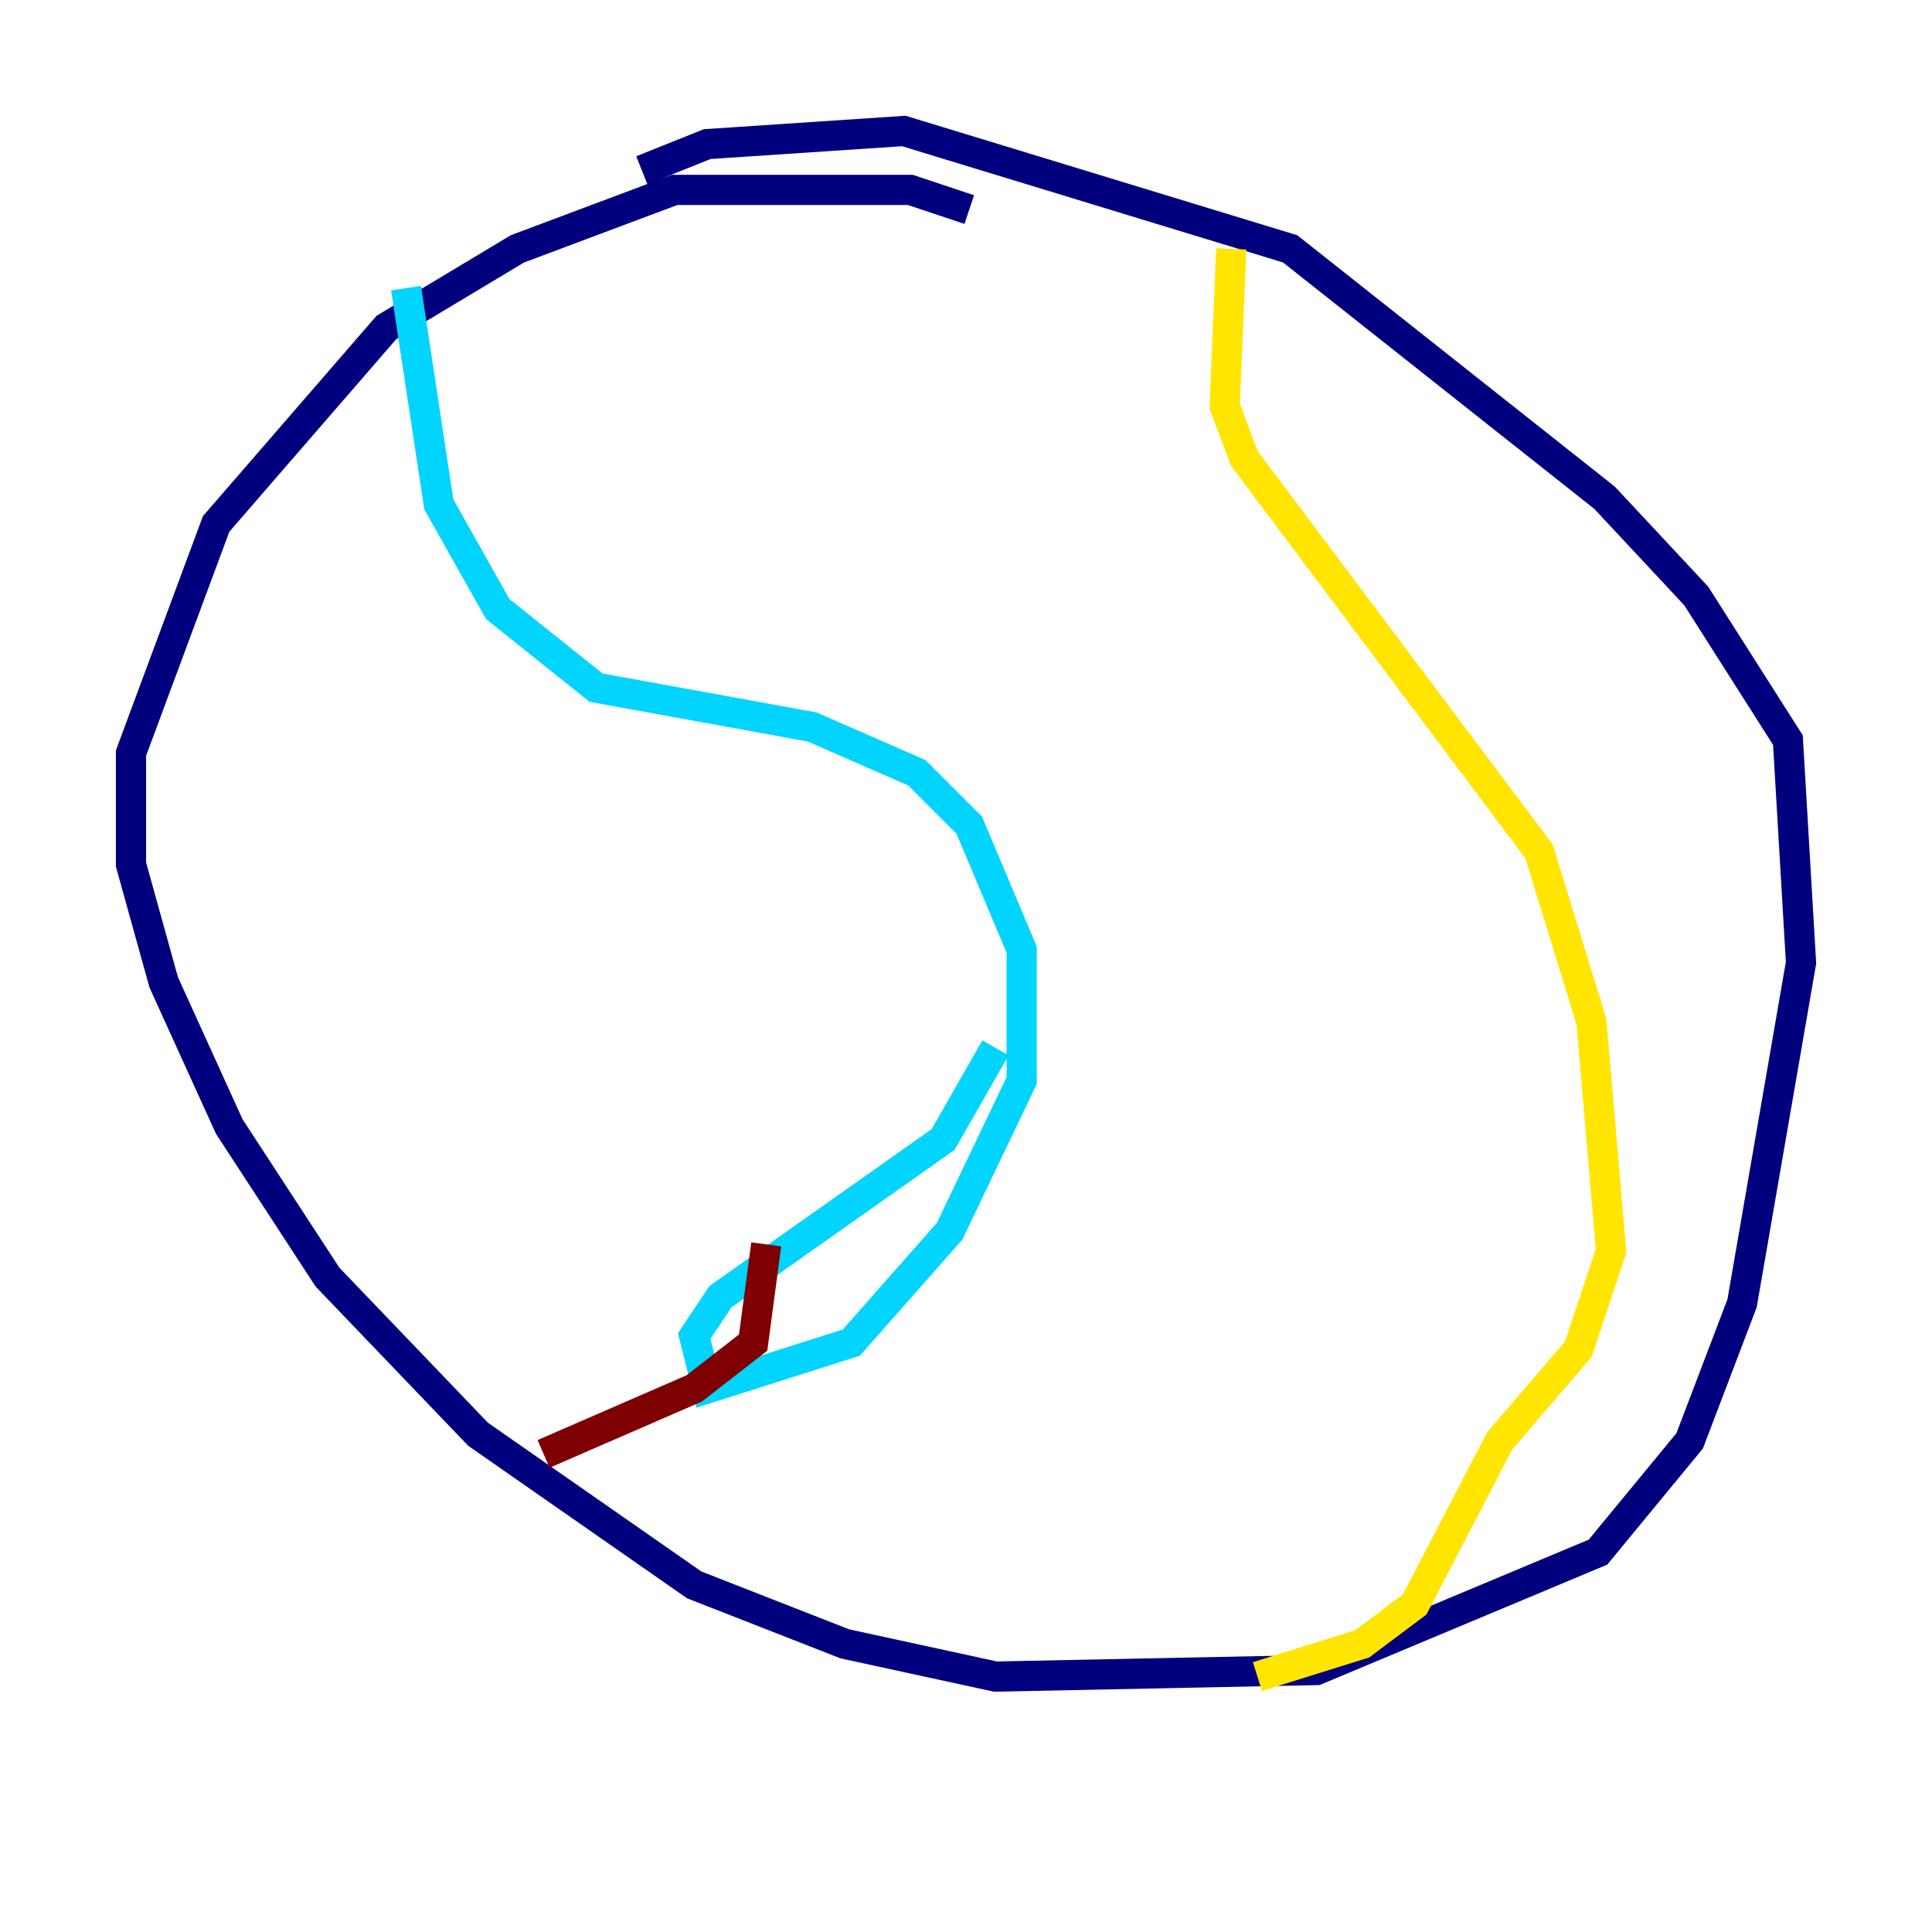 <?xml version="1.0" encoding="utf-8" ?>
<svg baseProfile="tiny" height="128" version="1.2" viewBox="0,0,128,128" width="128" xmlns="http://www.w3.org/2000/svg" xmlns:ev="http://www.w3.org/2001/xml-events" xmlns:xlink="http://www.w3.org/1999/xlink"><defs /><polyline fill="none" points="64.217,13.885 60.312,12.583 44.691,12.583 34.278,16.488 25.6,21.695 14.319,34.712 8.678,49.898 8.678,57.275 10.848,65.085 15.186,74.63 21.695,84.61 31.675,95.024 45.993,105.003 55.973,108.909 65.953,111.078 87.214,110.644 105.871,102.834 111.946,95.458 115.417,86.346 119.322,63.783 118.454,49.031 112.38,39.485 106.305,32.976 85.478,16.488 59.878,8.678 46.861,9.546 42.522,11.281" stroke="#00007f" stroke-width="2" /><polyline fill="none" points="26.902,19.091 29.071,33.41 32.976,40.352 39.485,45.559 53.803,48.163 60.746,51.2 64.217,54.671 67.688,62.915 67.688,71.593 62.915,81.573 56.407,88.949 46.861,91.986 45.993,88.515 47.729,85.912 62.481,75.498 65.953,69.424" stroke="#00d4ff" stroke-width="2" /><polyline fill="none" points="81.573,16.488 81.139,26.902 82.441,30.373 101.966,56.407 105.437,67.688 106.739,82.875 104.57,89.383 99.363,95.458 93.722,106.305 90.251,108.909 83.308,111.078" stroke="#ffe500" stroke-width="2" /><polyline fill="none" points="50.766,82.441 49.898,88.949 45.993,91.986 36.014,96.325" stroke="#7f0000" stroke-width="2" /></svg>